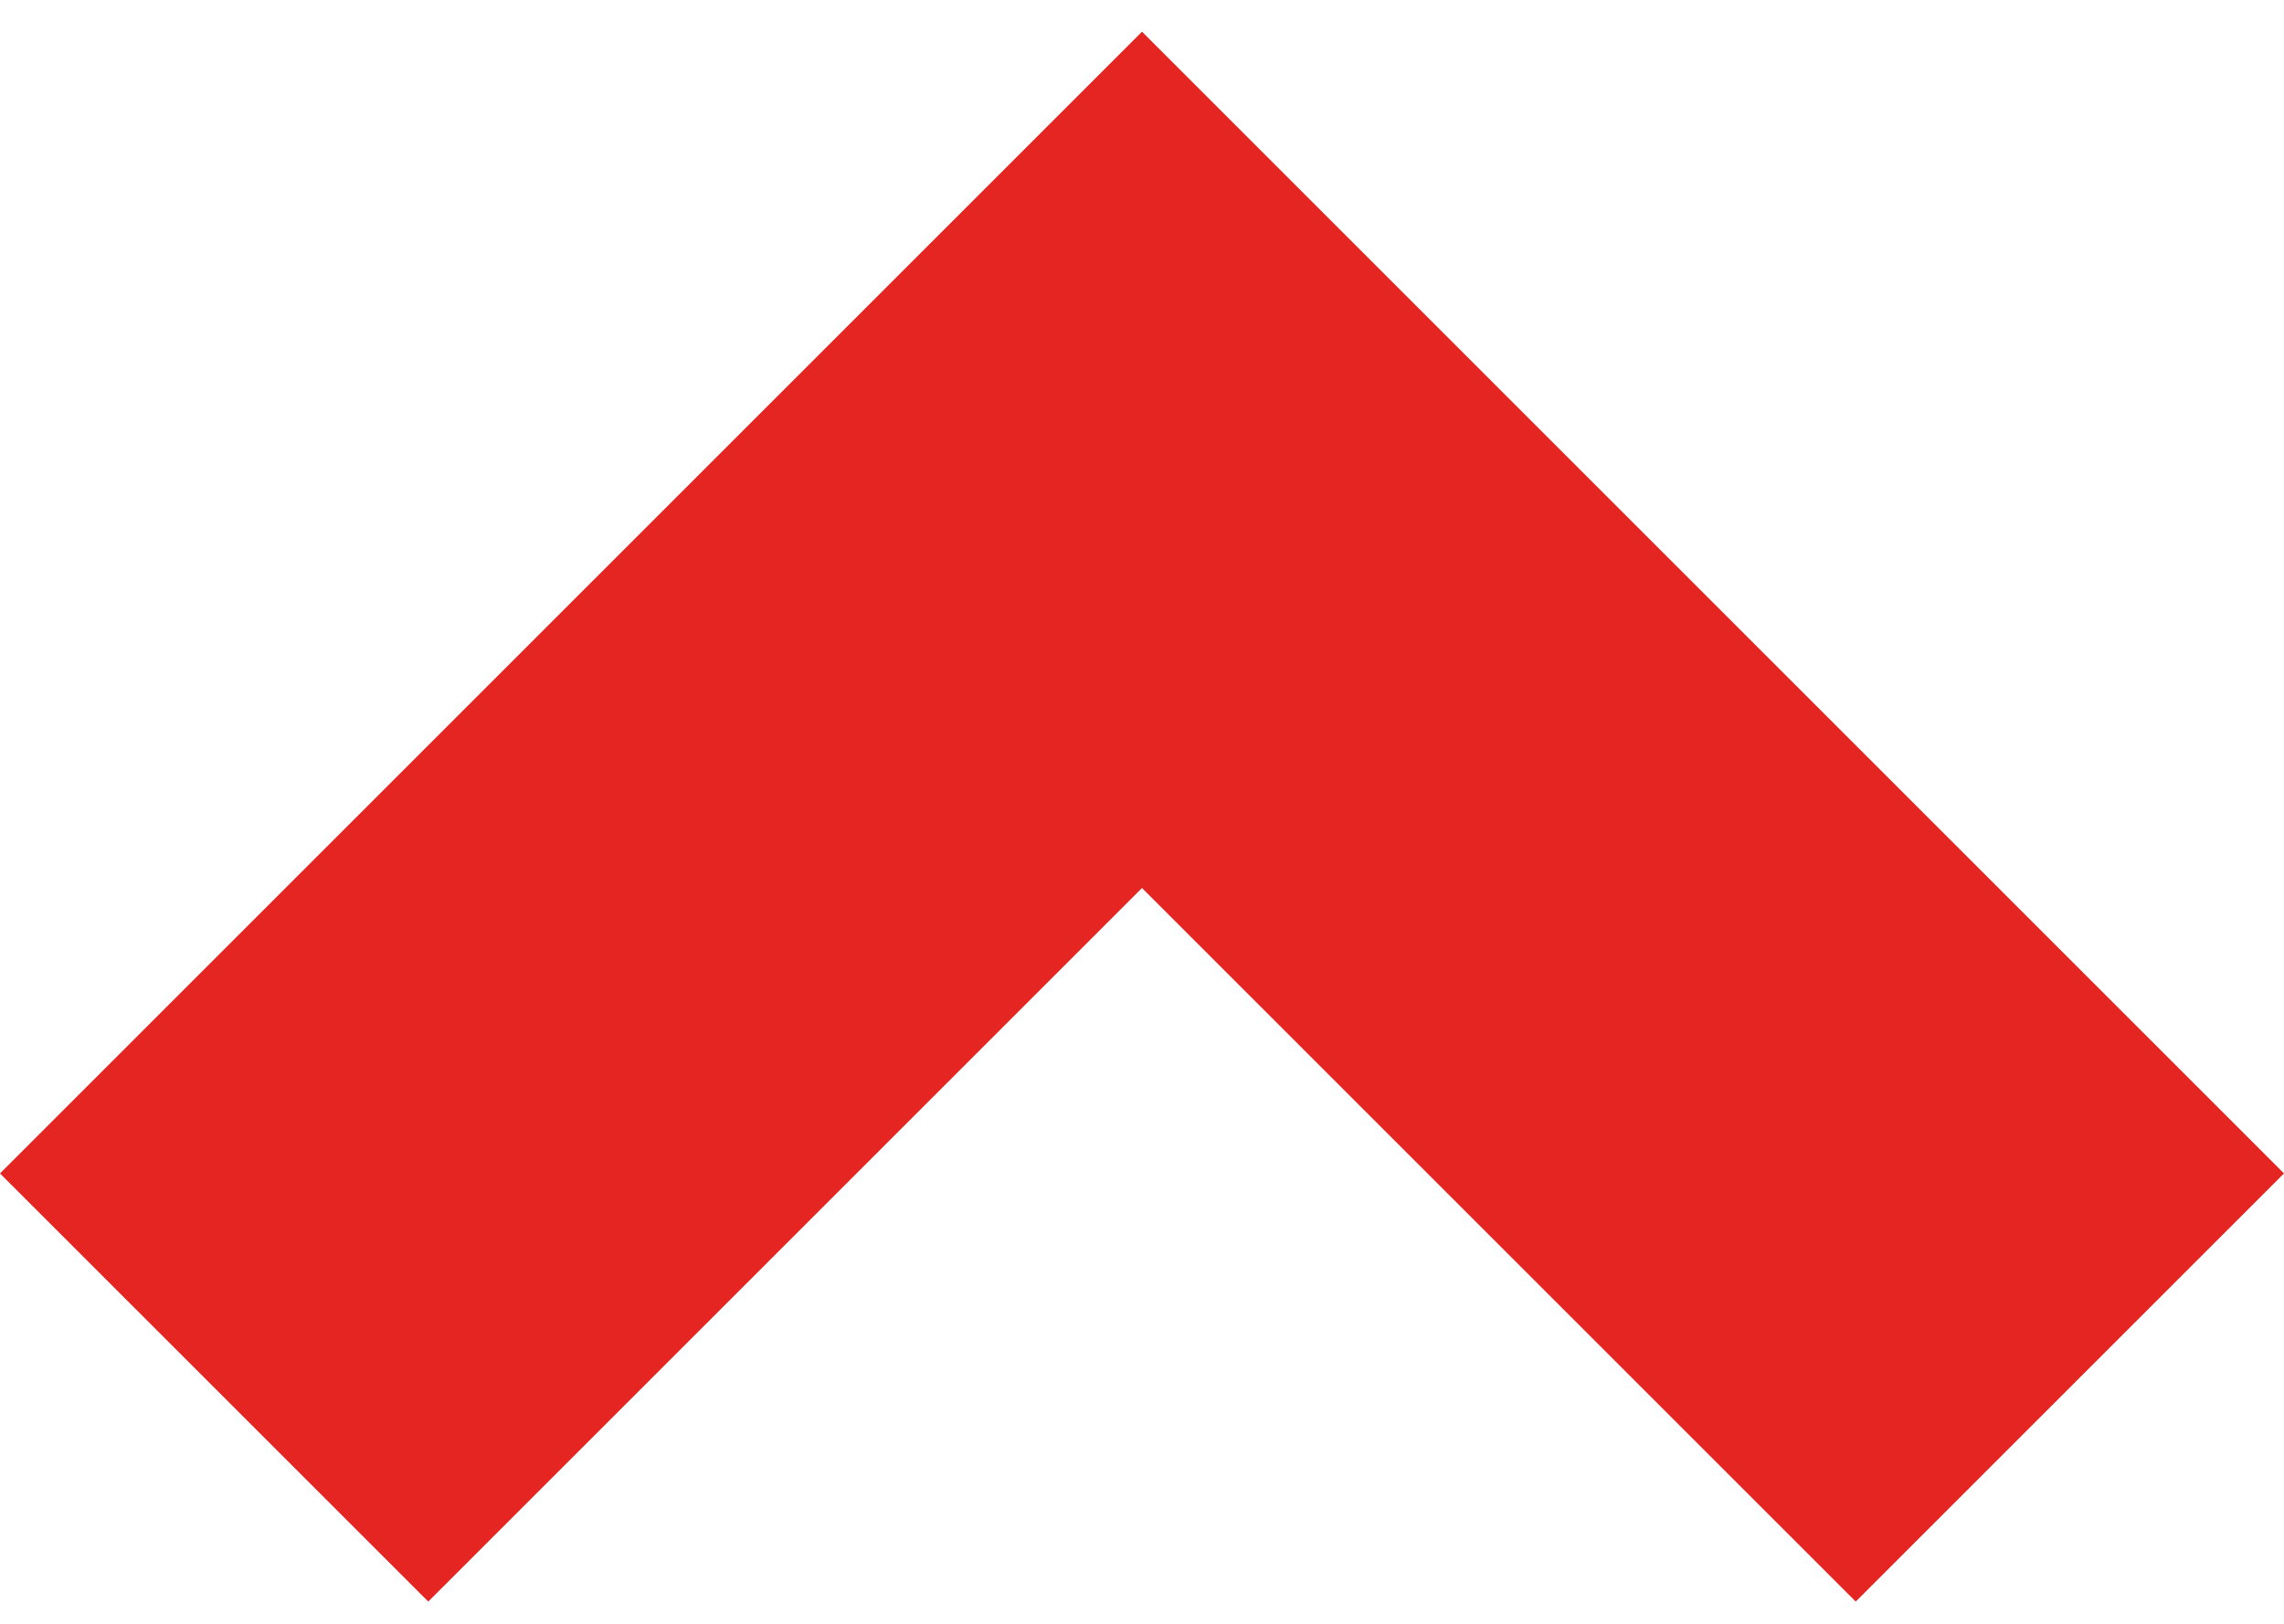 <svg width="45" height="32" viewBox="0 0 45 32" fill="none" xmlns="http://www.w3.org/2000/svg">
<path d="M22.5 0.625L0 23.125L8.438 31.562L22.5 17.5L36.562 31.562L45 23.125L22.5 0.625Z" fill="#E52522"/>
</svg>
